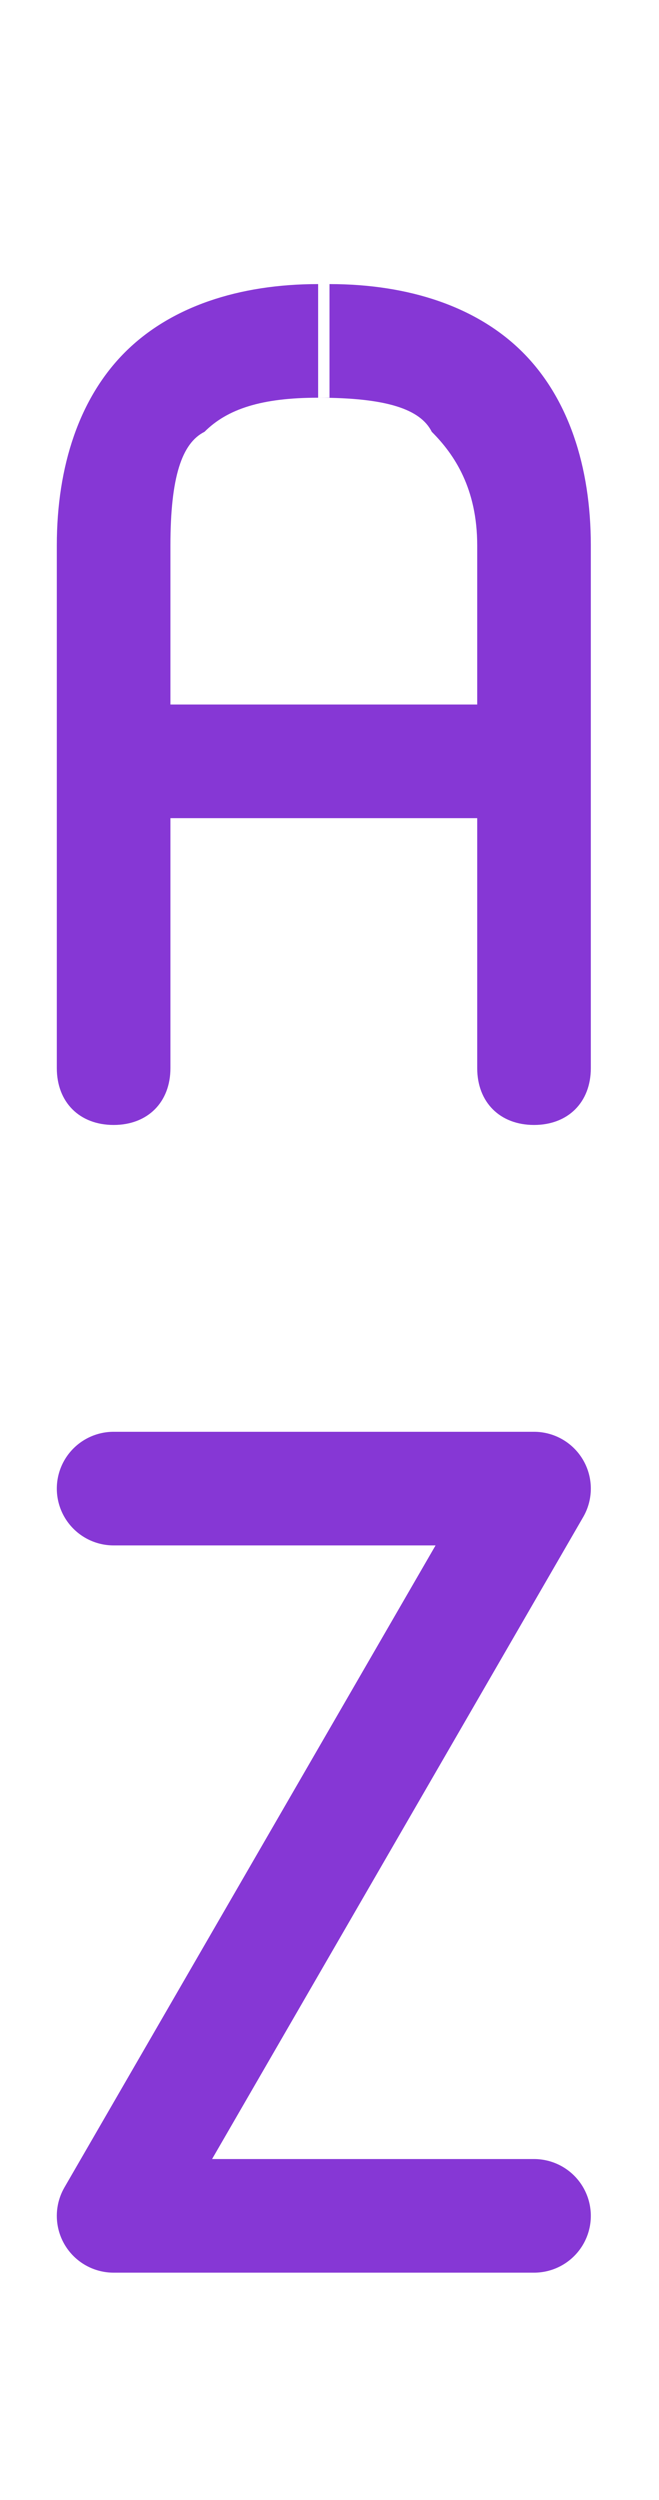 <?xml version="1.0" encoding="utf-8"?>
<!-- Generator: Adobe Illustrator 26.2.1, SVG Export Plug-In . SVG Version: 6.00 Build 0)  -->
<svg version="1.1" id="레이어_1" xmlns="http://www.w3.org/2000/svg" xmlns:xlink="http://www.w3.org/1999/xlink" x="0px"
	 y="0px" viewBox="0 0 5.8 22" style="enable-background:new 0 0 5.8 22;" xml:space="preserve">
<style type="text/css">
	.st0{fill:#8637D5;}
	.st1{fill:none;stroke:#8637D5;stroke-linecap:round;stroke-linejoin:round;}
</style>
<path class="st0" d="M0.5,9.4c0,0.3,0.2,0.5,0.5,0.5c0.3,0,0.5-0.2,0.5-0.5H0.5z M4.2,9.4c0,0.3,0.2,0.5,0.5,0.5
	c0.3,0,0.5-0.2,0.5-0.5H4.2z M4.7,7.2c0.3,0,0.5-0.2,0.5-0.5c0-0.3-0.2-0.5-0.5-0.5V7.2z M1,6.2c-0.3,0-0.5,0.2-0.5,0.5
	c0,0.3,0.2,0.5,0.5,0.5V6.2z M1.5,9.4V4.8h-1v4.6H1.5z M1.5,4.8c0-0.6,0.1-0.9,0.3-1c0.2-0.2,0.5-0.3,1-0.3v-1
	c-0.7,0-1.3,0.2-1.7,0.6c-0.4,0.4-0.6,1-0.6,1.7H1.5z M2.8,3.5c0.6,0,0.9,0.1,1,0.3C4,4,4.2,4.3,4.2,4.8h1c0-0.7-0.2-1.3-0.6-1.7
	s-1-0.6-1.7-0.6V3.5z M4.2,4.8v4.6h1V4.8H4.2z M4.7,6.2H1v1h3.7V6.2z"/>
<path class="st1" d="M4.7,19.5H1l3.7-6.4H1"/>
</svg>
